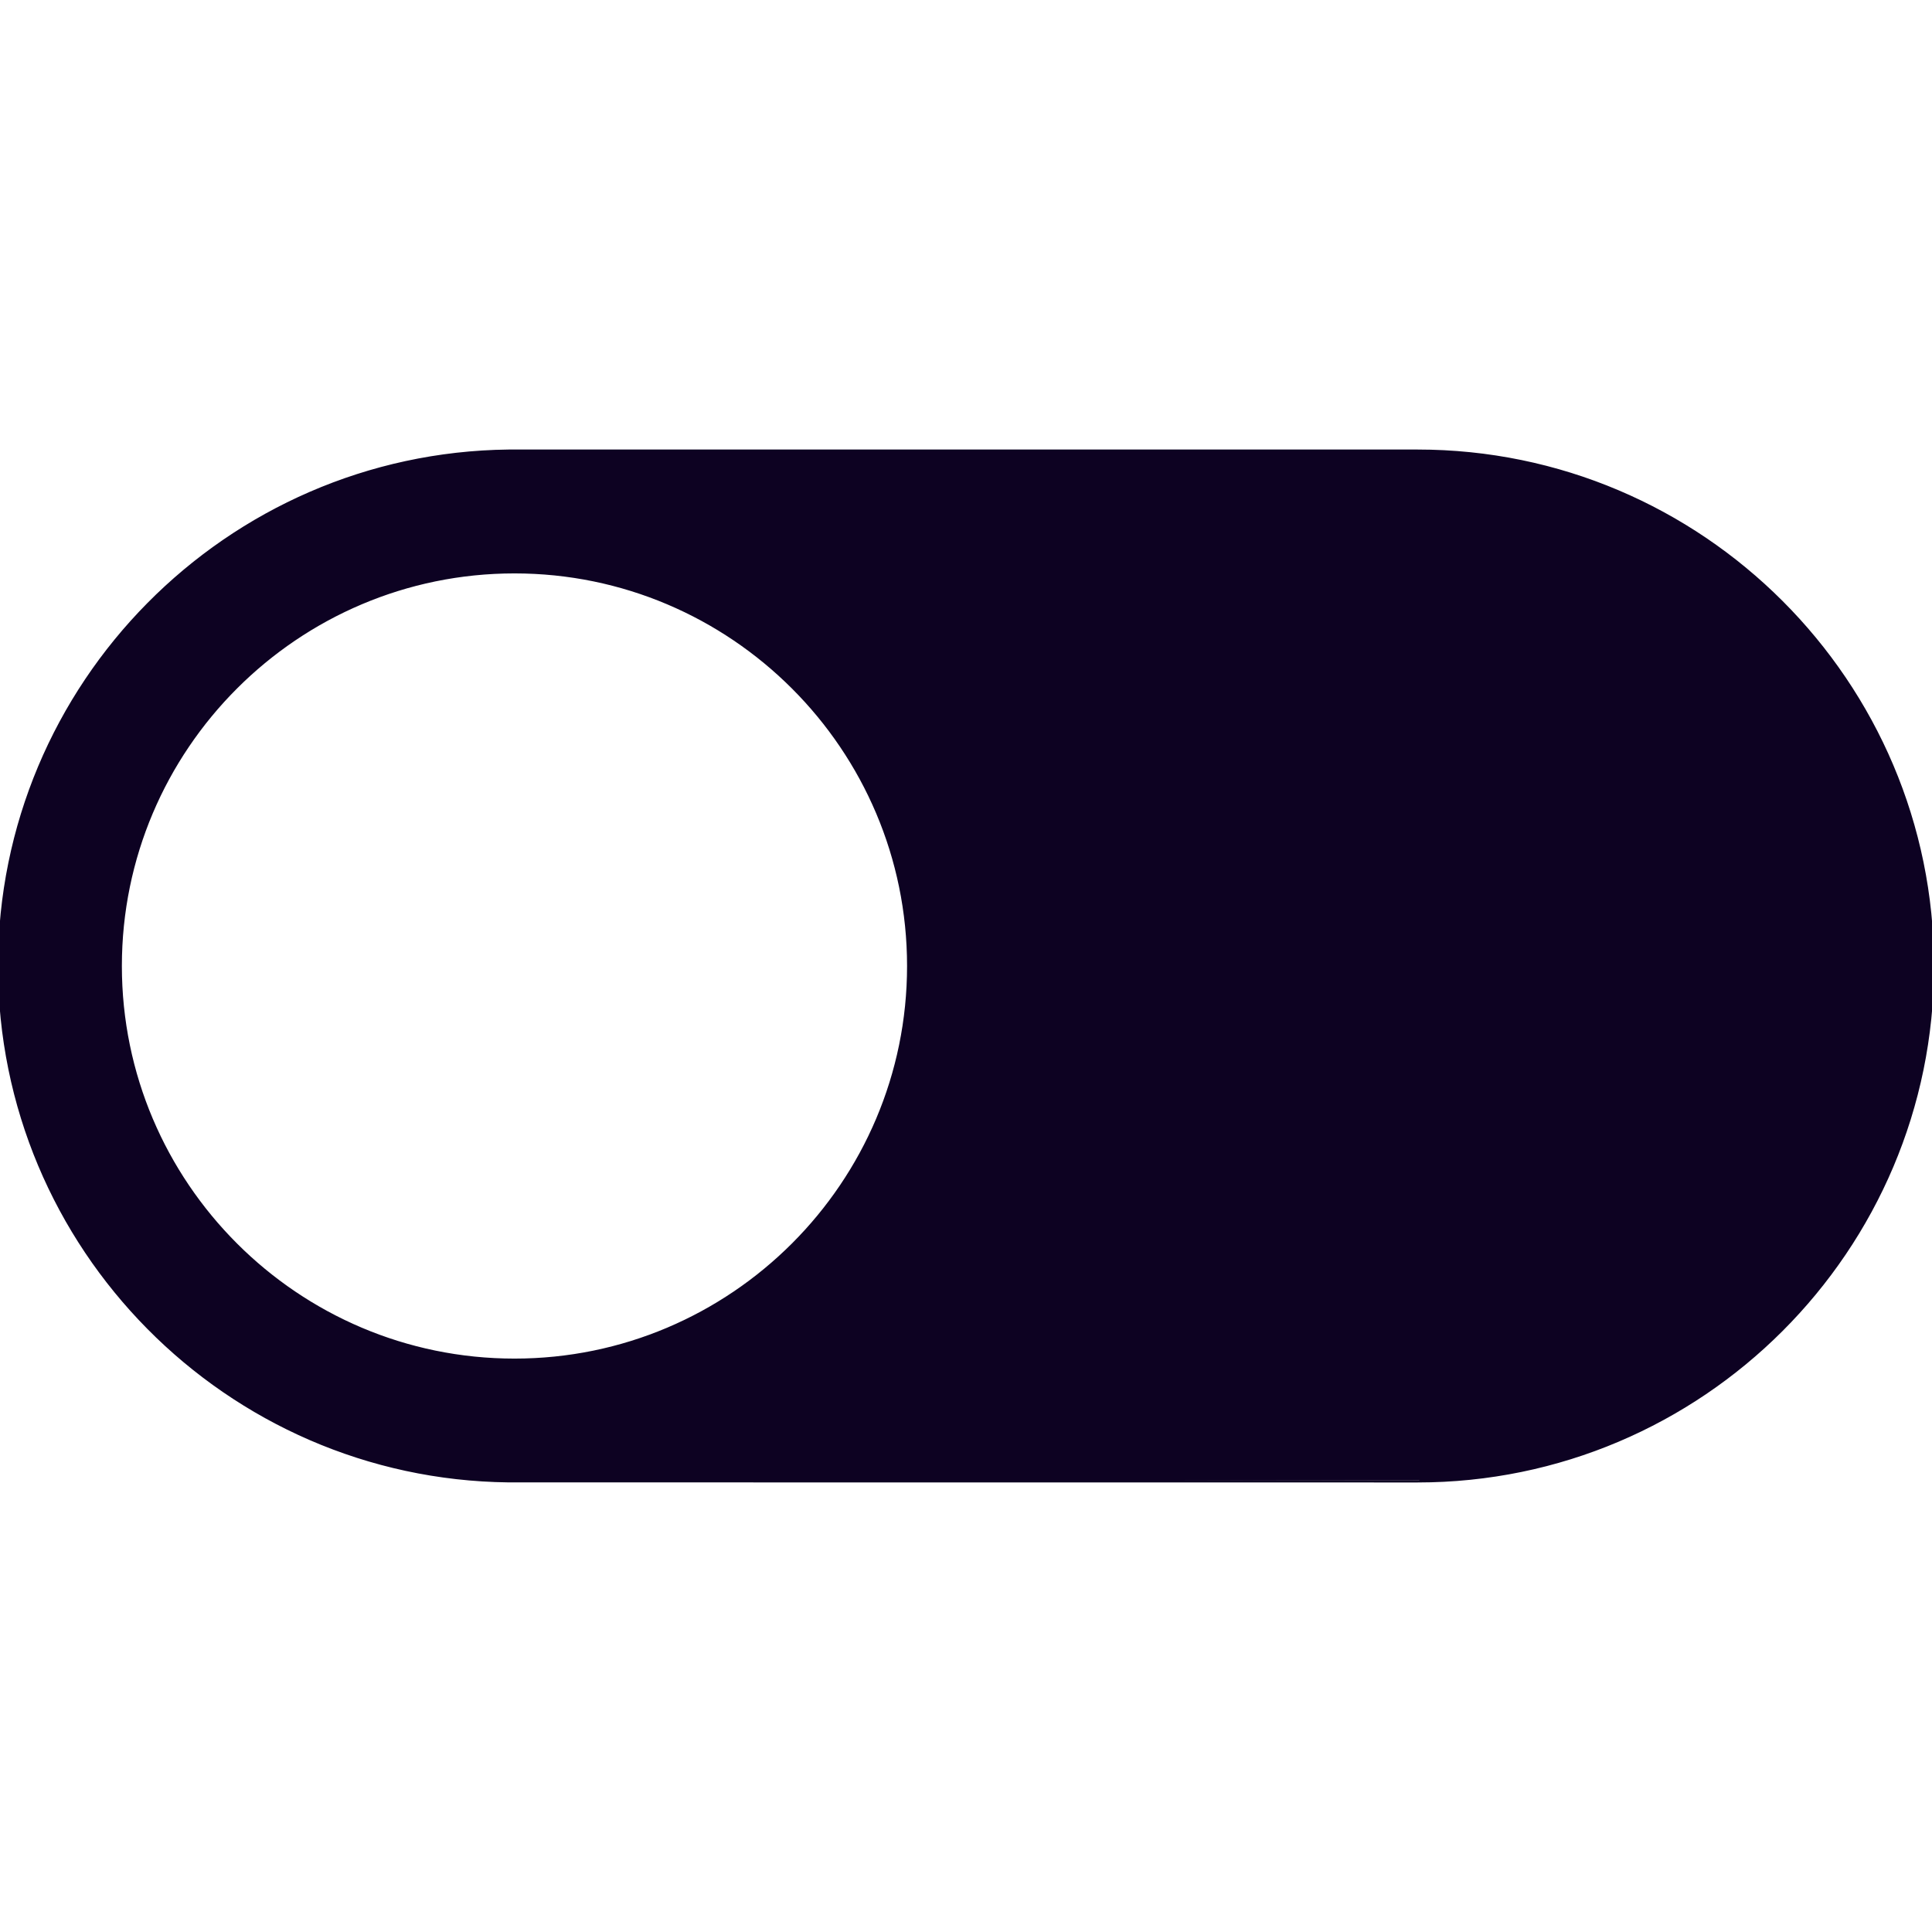 <!DOCTYPE svg PUBLIC "-//W3C//DTD SVG 1.1//EN" "http://www.w3.org/Graphics/SVG/1.1/DTD/svg11.dtd">
<!-- Uploaded to: SVG Repo, www.svgrepo.com, Transformed by: SVG Repo Mixer Tools -->
<svg fill="#0d0222" height="88px" width="88px" version="1.1" id="Layer_1" xmlns="http://www.w3.org/2000/svg" xmlns:xlink="http://www.w3.org/1999/xlink" viewBox="0 0 483.5 483.5" xml:space="preserve" stroke="#0d0222">
<g id="SVGRepo_bgCarrier" stroke-width="0"/>
<g id="SVGRepo_tracerCarrier" stroke-linecap="round" stroke-linejoin="round"/>
<g id="SVGRepo_iconCarrier"> <path d="M354.75,113h-227.5C56.946,113.827,0,171.258,0,241.75s56.946,127.923,127.25,128.731c0,0.019,227.5,0.019,227.5,0.019 c70.993,0,128.75-57.757,128.75-128.75S425.743,113,354.75,113z M128.75,340.5C74.299,340.5,30,296.201,30,241.75 S74.299,143,128.75,143s98.75,44.299,98.75,98.75S183.201,340.5,128.75,340.5z"/> </g>
</svg>